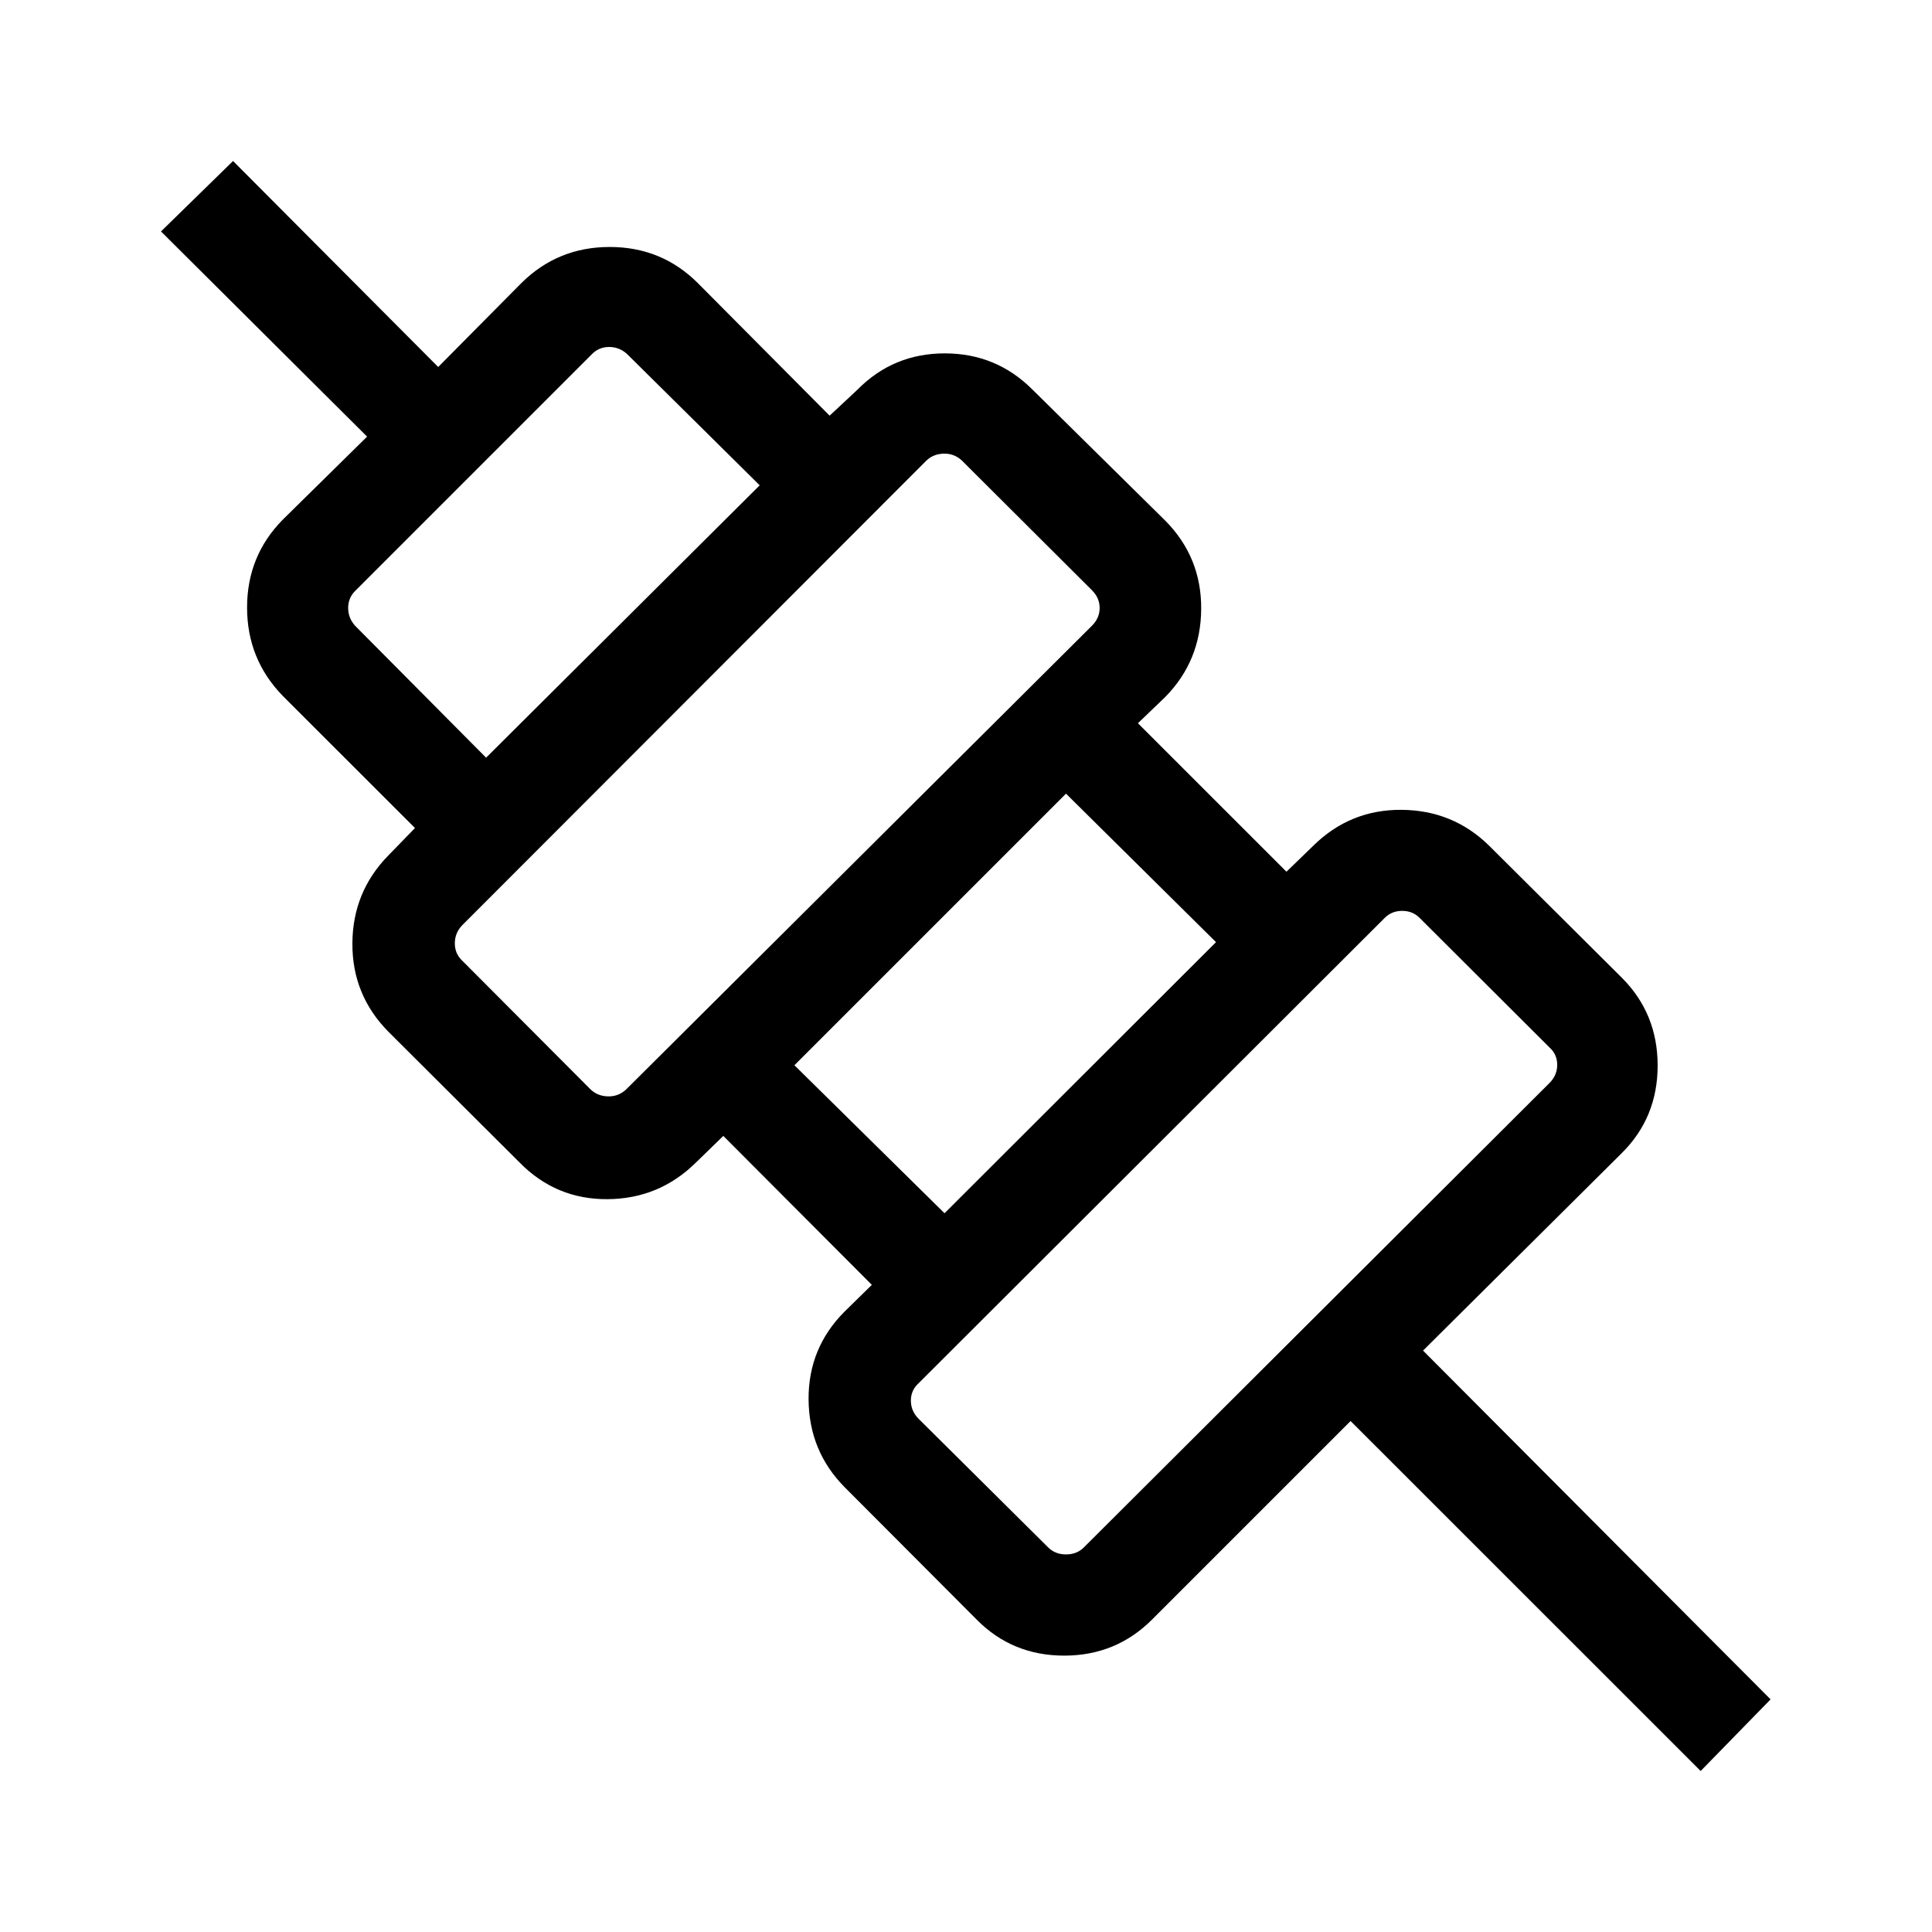 <svg xmlns="http://www.w3.org/2000/svg" height="40" viewBox="0 -960 960 960" width="40"><path d="M845.05-80 671.1-253.9l-98.59 98.59q-17.92 17.98-43.74 17.98t-43.54-17.98l-65.54-65.72q-17.72-17.92-17.91-43.55-.19-25.63 17.91-43.73l13.52-13.25-73.8-74.01-13.64 13.26q-18.23 17.98-43.85 18.17-25.63.19-43.69-18.17l-65.28-65.08q-17.97-18.22-17.85-43.83.13-25.6 17.85-43.7l13.26-13.64-65.72-65.67q-17.72-18.23-17.72-43.9 0-25.66 17.72-43.64l41.92-41.28L80-845l35.8-35 101.94 102.36 41.29-41.67q18.1-17.97 43.93-17.97t43.81 17.97l65.46 65.85 13.9-12.98q17.75-17.97 43.33-17.97 25.57 0 43.54 17.97l65.95 65.08q18.1 18.24 17.91 44.01-.19 25.76-17.91 43.73l-13.52 12.98 73.8 73.79 13.26-12.84q18.31-18.1 43.93-17.91 25.63.19 43.6 17.91l65.67 65.33q17.98 17.86 17.98 43.81 0 25.96-17.98 43.68L707.1-288.9l172.69 173.31L845.05-80ZM538.54-191.08l231.38-230.77q3.85-3.84 3.85-9.03 0-5.2-3.85-8.66l-64.54-64.38q-3.46-3.47-8.65-3.47t-8.65 3.47L456.46-272.69q-3.85 3.46-3.85 8.65t3.85 9.04l64.39 63.92q3.46 3.46 8.84 3.46 5.39 0 8.85-3.46Zm-69.21-166.07 134.9-134.7-74.54-73.79-134.95 134.95 74.59 73.54Zm-158.38-61.34 231.61-230.56q3.85-3.85 3.85-8.85t-3.85-8.84l-64.76-64.57q-3.85-3.46-9.04-3.27-5.2.19-8.66 3.66L229.72-500.31q-3.72 3.85-3.72 9.04 0 5.19 3.72 8.66l63.54 63.74q3.46 3.46 8.65 3.65 5.19.19 9.04-3.27Zm-69.41-165.02 135.95-135.34-65.95-65.28q-3.85-3.46-8.85-3.46t-8.46 3.46L176.46-666.36Q173-662.9 173-657.9q0 5 3.46 8.85l65.08 65.54Zm371.59 235.97ZM499.49-461.9ZM386.13-574.87ZM274.67-686.33Z"/></svg>